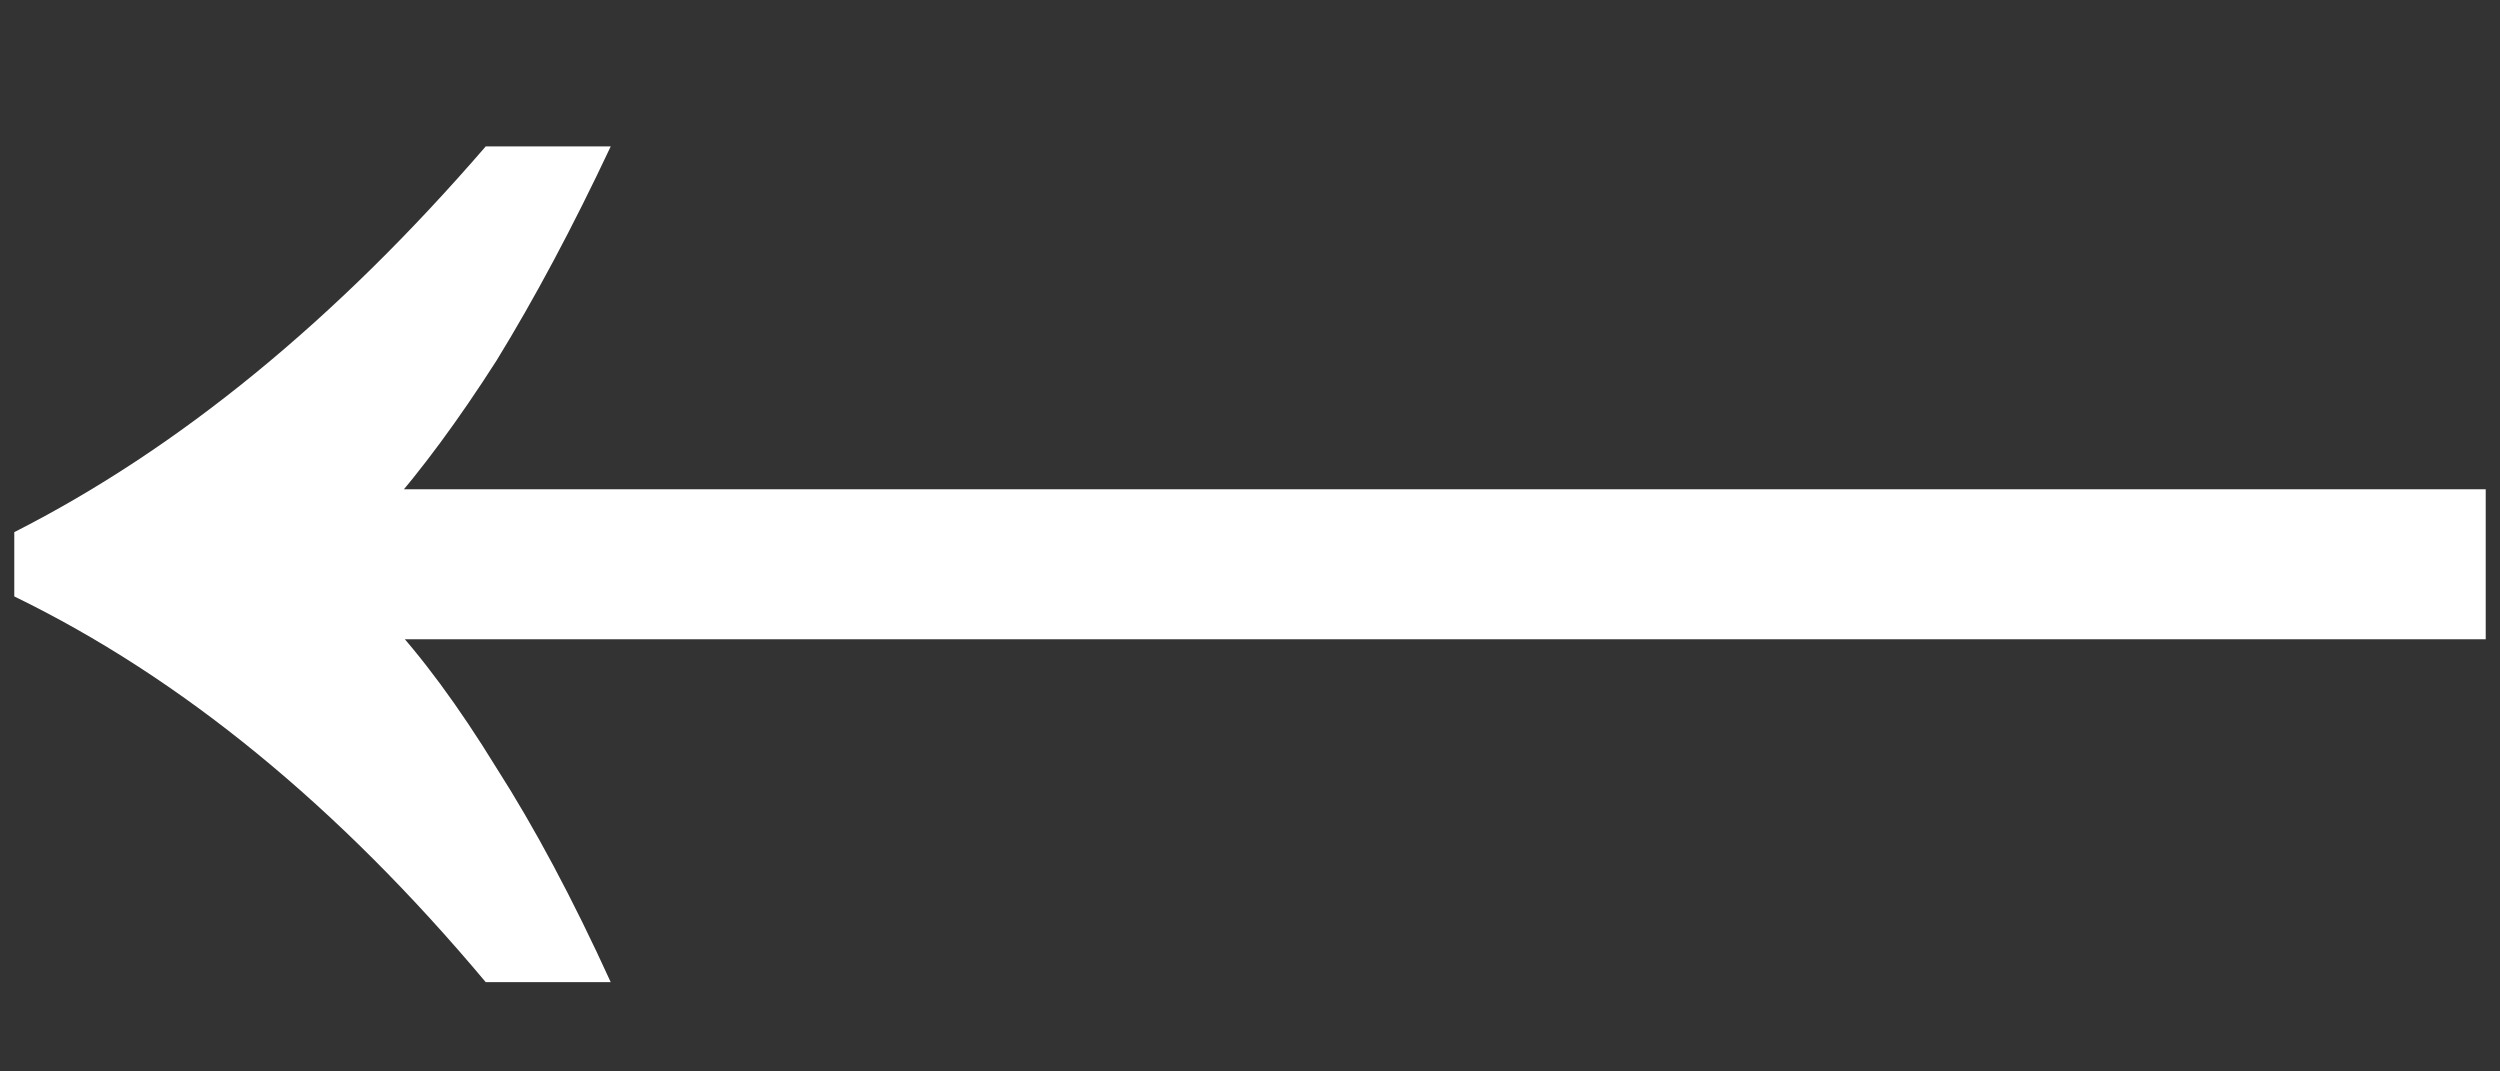 <svg width="14" height="6" viewBox="0 0 14 6" fill="none" xmlns="http://www.w3.org/2000/svg">
<rect x="0" y="0" width="14" height="6" fill="#333333" stroke="none"/>
<path d="M2.72 5.5C2.307 5.007 1.88 4.58 1.44 4.22C1 3.86 0.547 3.567 0.08 3.34V2.98C1 2.513 1.88 1.793 2.72 0.82H3.42C3.207 1.273 2.993 1.673 2.78 2.02C2.567 2.353 2.36 2.633 2.16 2.86V3.46C2.36 3.673 2.567 3.953 2.78 4.3C2.993 4.633 3.207 5.033 3.42 5.5H2.72ZM2.06 3.58V2.74H13.92V3.58H2.06Z" fill="white"/>
</svg>
